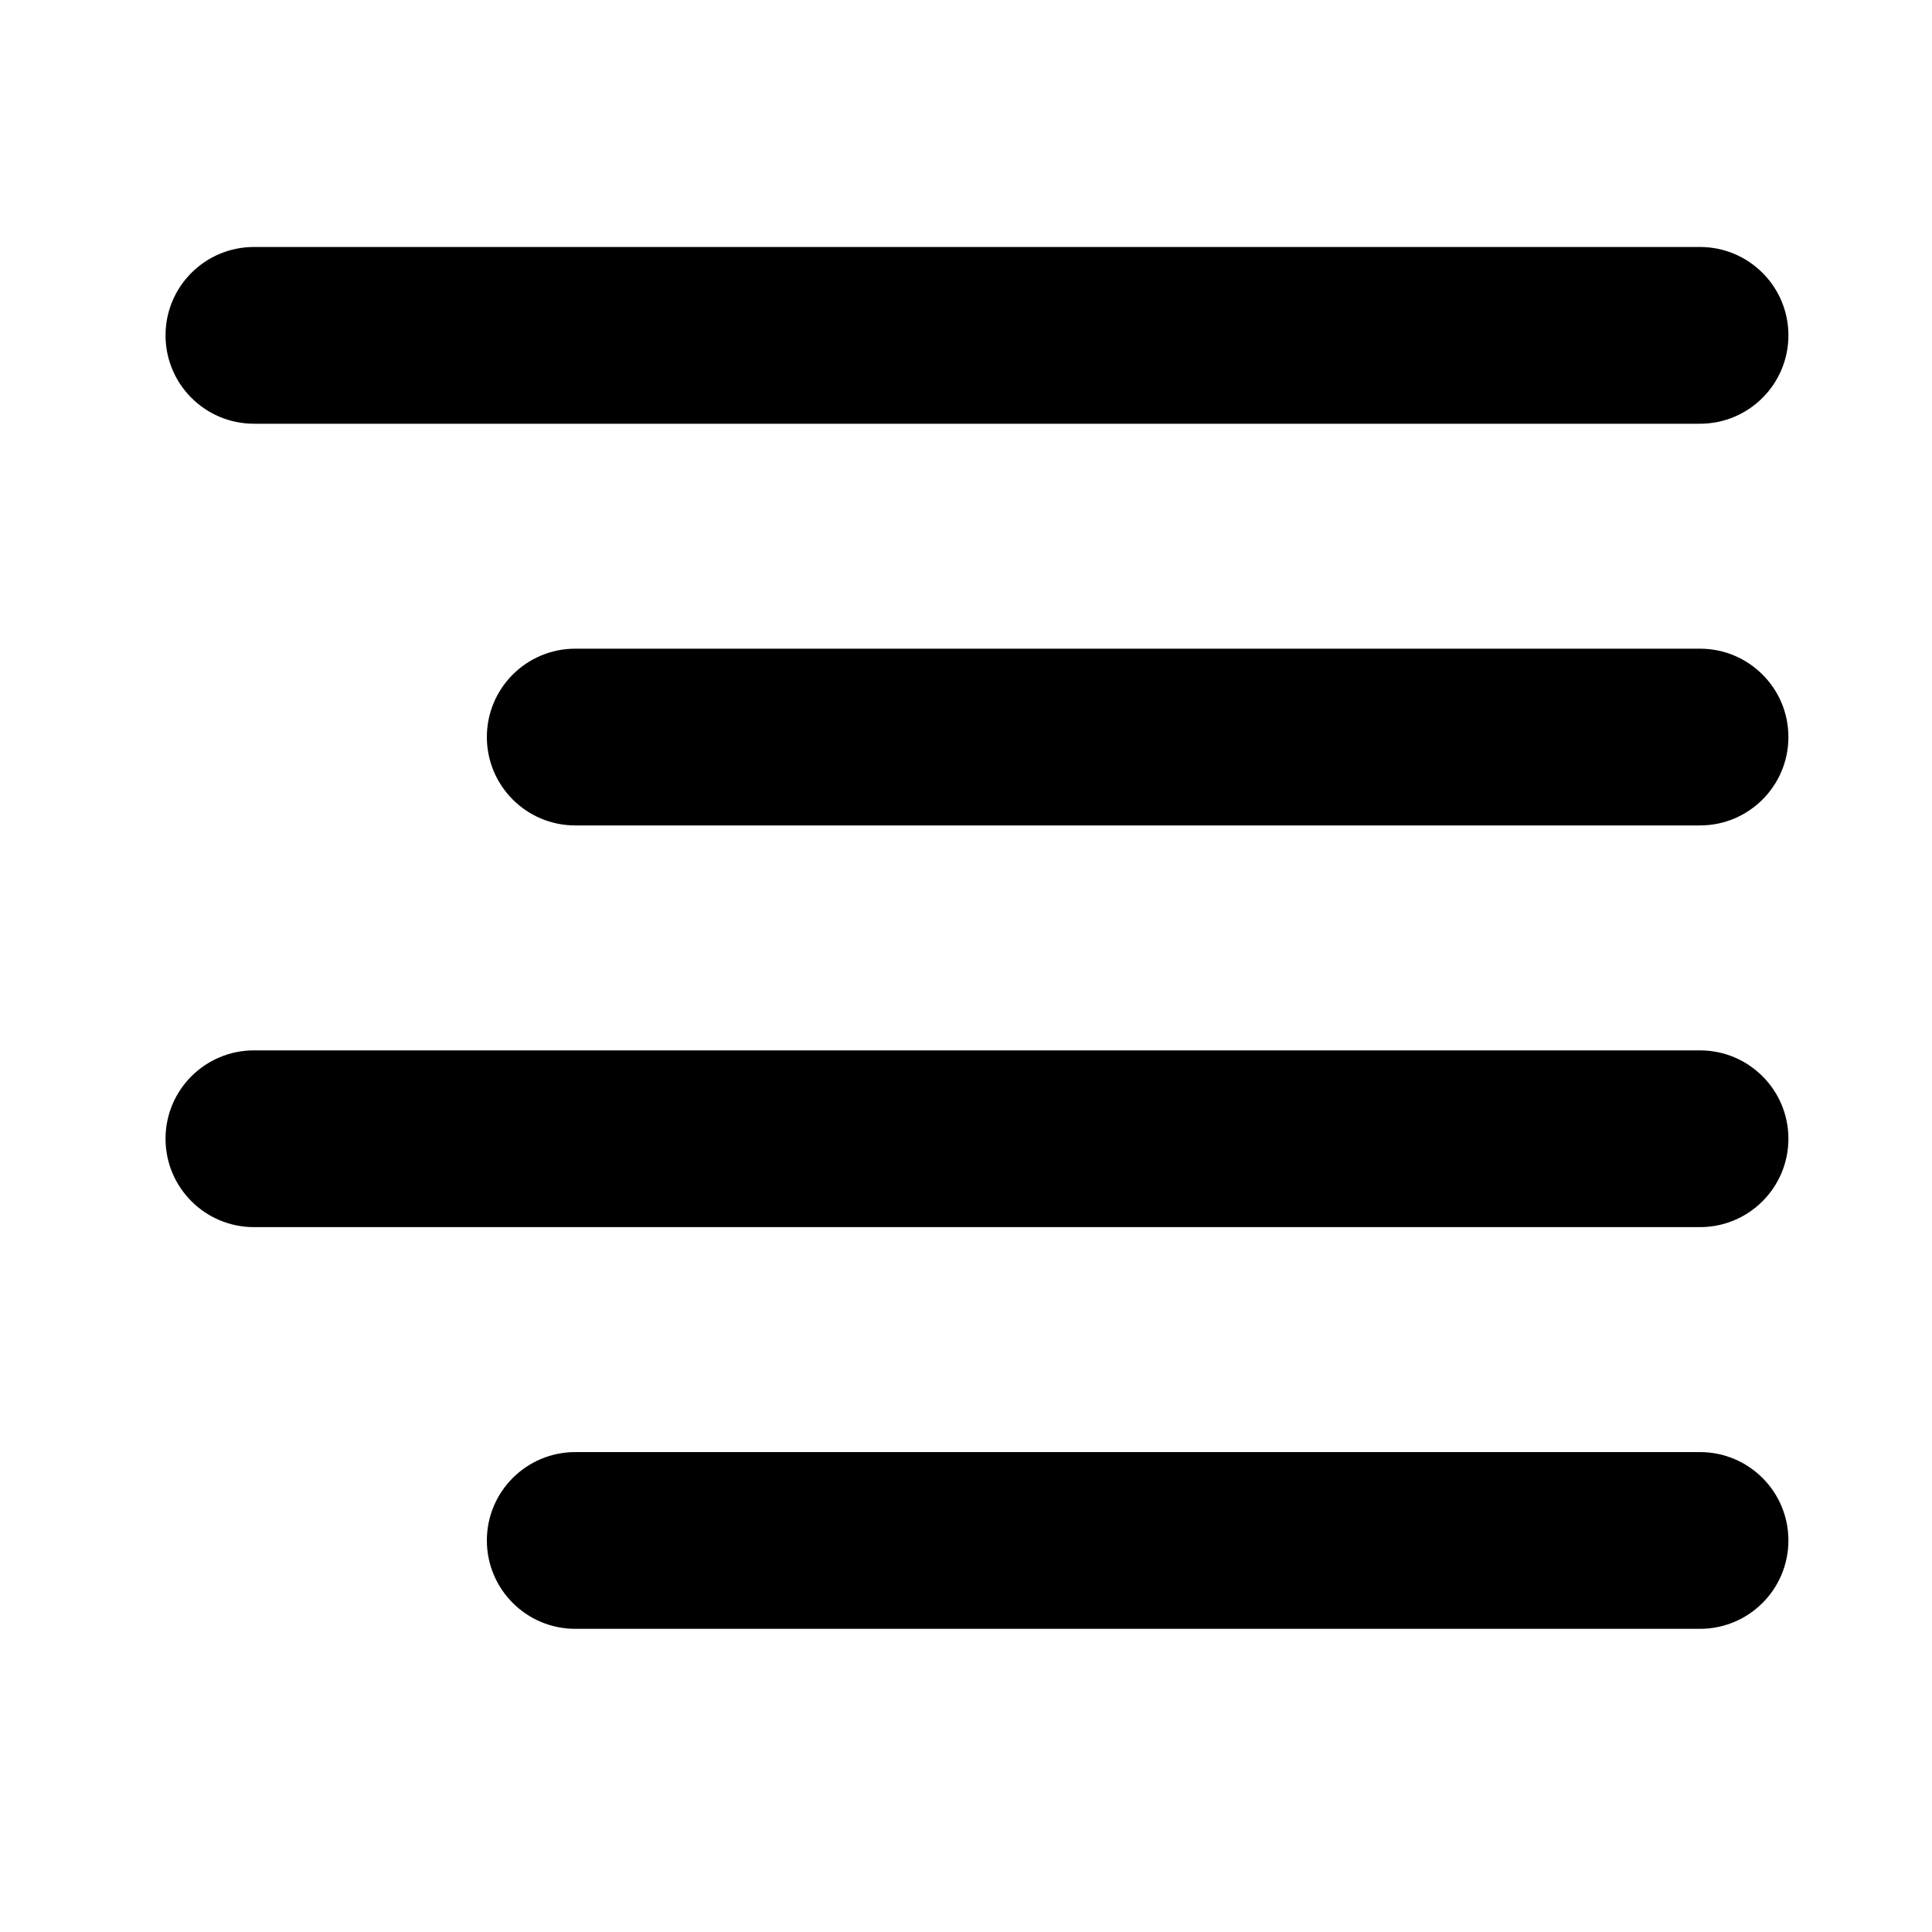 <svg width="25" height="25" viewBox="0 0 25 25" fill="none" xmlns="http://www.w3.org/2000/svg">
<mask id="mask0_17_547" style="mask-type:alpha" maskUnits="userSpaceOnUse" x="0" y="0" width="25" height="25">
<rect x="0.642" y="0.136" width="24" height="24" fill="#DCDCDC"/>
</mask>
<g mask="url(#mask0_17_547)">
<path d="M3.286 3.196C2.654 3.196 2.142 3.708 2.142 4.339C2.142 4.971 2.654 5.483 3.286 5.483H21.998C22.63 5.483 23.142 4.971 23.142 4.339C23.142 3.708 22.63 3.196 21.998 3.196H3.286Z" fill="black"/>
<path d="M7.444 8.394C6.812 8.394 6.3 8.906 6.3 9.537C6.3 10.169 6.812 10.681 7.444 10.681H21.998C22.63 10.681 23.142 10.169 23.142 9.537C23.142 8.906 22.63 8.394 21.998 8.394H7.444Z" fill="black"/>
<path d="M2.142 14.735C2.142 14.104 2.654 13.592 3.286 13.592H21.998C22.63 13.592 23.142 14.104 23.142 14.735C23.142 15.367 22.63 15.879 21.998 15.879H3.286C2.654 15.879 2.142 15.367 2.142 14.735Z" fill="black"/>
<path d="M7.444 18.79C6.812 18.79 6.3 19.302 6.3 19.933C6.3 20.565 6.812 21.077 7.444 21.077H21.998C22.63 21.077 23.142 20.565 23.142 19.933C23.142 19.302 22.63 18.79 21.998 18.79H7.444Z" fill="black"/>
</g>
</svg>
